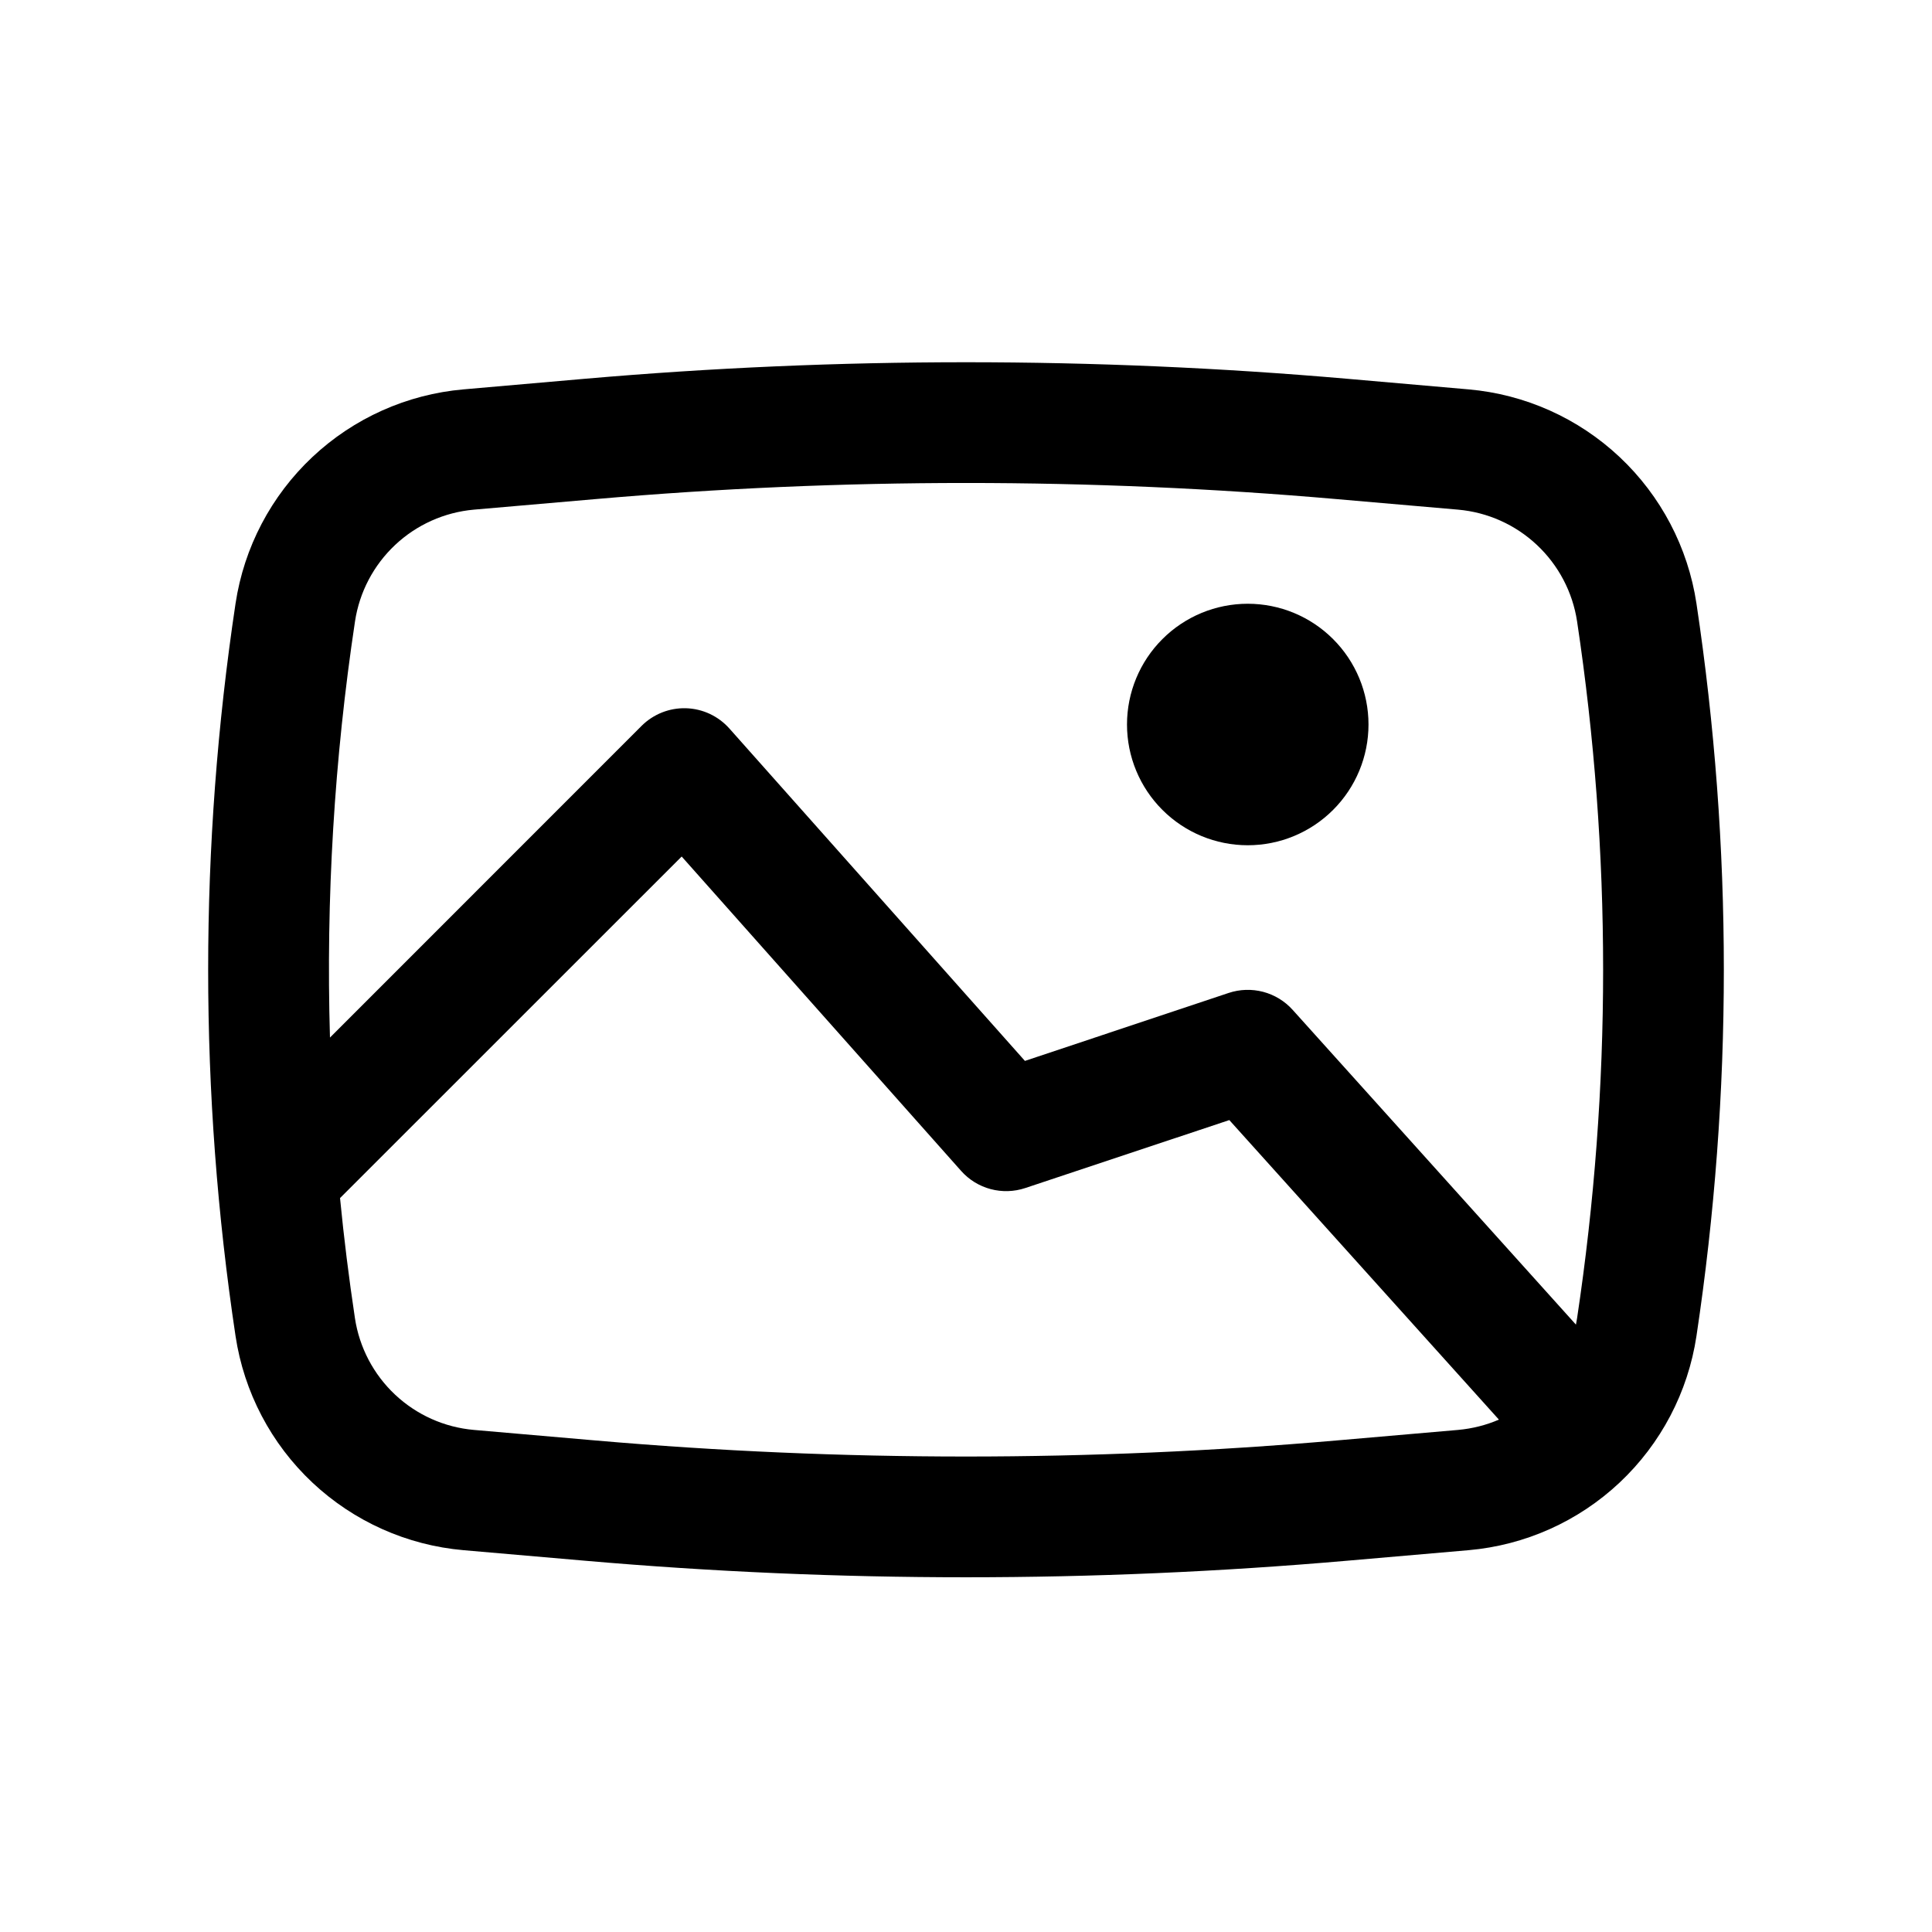 <svg width="48" height="48" viewBox="0 0 48 48" fill="none" xmlns="http://www.w3.org/2000/svg">
<path d="M28 18C28 17.204 28.316 16.441 28.879 15.879C29.441 15.316 30.204 15 31 15C31.796 15 32.559 15.316 33.121 15.879C33.684 16.441 34 17.204 34 18C34 18.796 33.684 19.559 33.121 20.121C32.559 20.684 31.796 21 31 21C30.204 21 29.441 20.684 28.879 20.121C28.316 19.559 28 18.796 28 18Z" fill="currentColor"/>
<path fill-rule="evenodd" clip-rule="evenodd" d="M14.536 9.41C20.834 8.863 27.168 8.863 33.466 9.41L36.486 9.674C37.89 9.797 39.211 10.389 40.238 11.354C41.265 12.319 41.938 13.601 42.148 14.994C43.055 21.027 43.055 27.162 42.148 33.194C41.938 34.588 41.265 35.87 40.238 36.835C39.211 37.8 37.89 38.391 36.486 38.514L33.466 38.776C27.166 39.324 20.834 39.324 14.536 38.776L11.516 38.514C10.112 38.392 8.79 37.8 7.762 36.835C6.735 35.87 6.062 34.588 5.852 33.194C4.945 27.162 4.945 21.027 5.852 14.994C6.062 13.601 6.735 12.319 7.762 11.354C8.789 10.389 10.11 9.797 11.514 9.674L14.536 9.41ZM33.206 12.4C27.08 11.866 20.92 11.866 14.794 12.4L11.774 12.662C11.042 12.727 10.352 13.036 9.817 13.539C9.281 14.043 8.93 14.711 8.82 15.438C8.305 18.859 8.096 22.32 8.198 25.778L15.94 18.034C16.084 17.89 16.257 17.777 16.447 17.701C16.637 17.626 16.84 17.59 17.044 17.596C17.248 17.602 17.449 17.65 17.634 17.736C17.819 17.823 17.984 17.946 18.12 18.098L25.464 26.358L30.524 24.67C30.801 24.577 31.1 24.568 31.383 24.642C31.666 24.717 31.921 24.873 32.116 25.09L39.154 32.91L39.182 32.75C40.045 27.012 40.045 21.177 39.182 15.438C39.072 14.711 38.72 14.042 38.184 13.539C37.648 13.035 36.959 12.727 36.226 12.662L33.206 12.4ZM37.24 35.27L30.542 27.828L25.474 29.516C25.195 29.609 24.896 29.618 24.612 29.543C24.328 29.467 24.073 29.31 23.878 29.09L16.936 21.28L8.448 29.766C8.545 30.764 8.669 31.758 8.818 32.748C8.928 33.476 9.279 34.145 9.815 34.649C10.351 35.153 11.041 35.462 11.774 35.526L14.794 35.788C20.92 36.32 27.08 36.32 33.206 35.788L36.226 35.526C36.582 35.494 36.926 35.406 37.24 35.27Z" fill="currentColor"/>
</svg>
